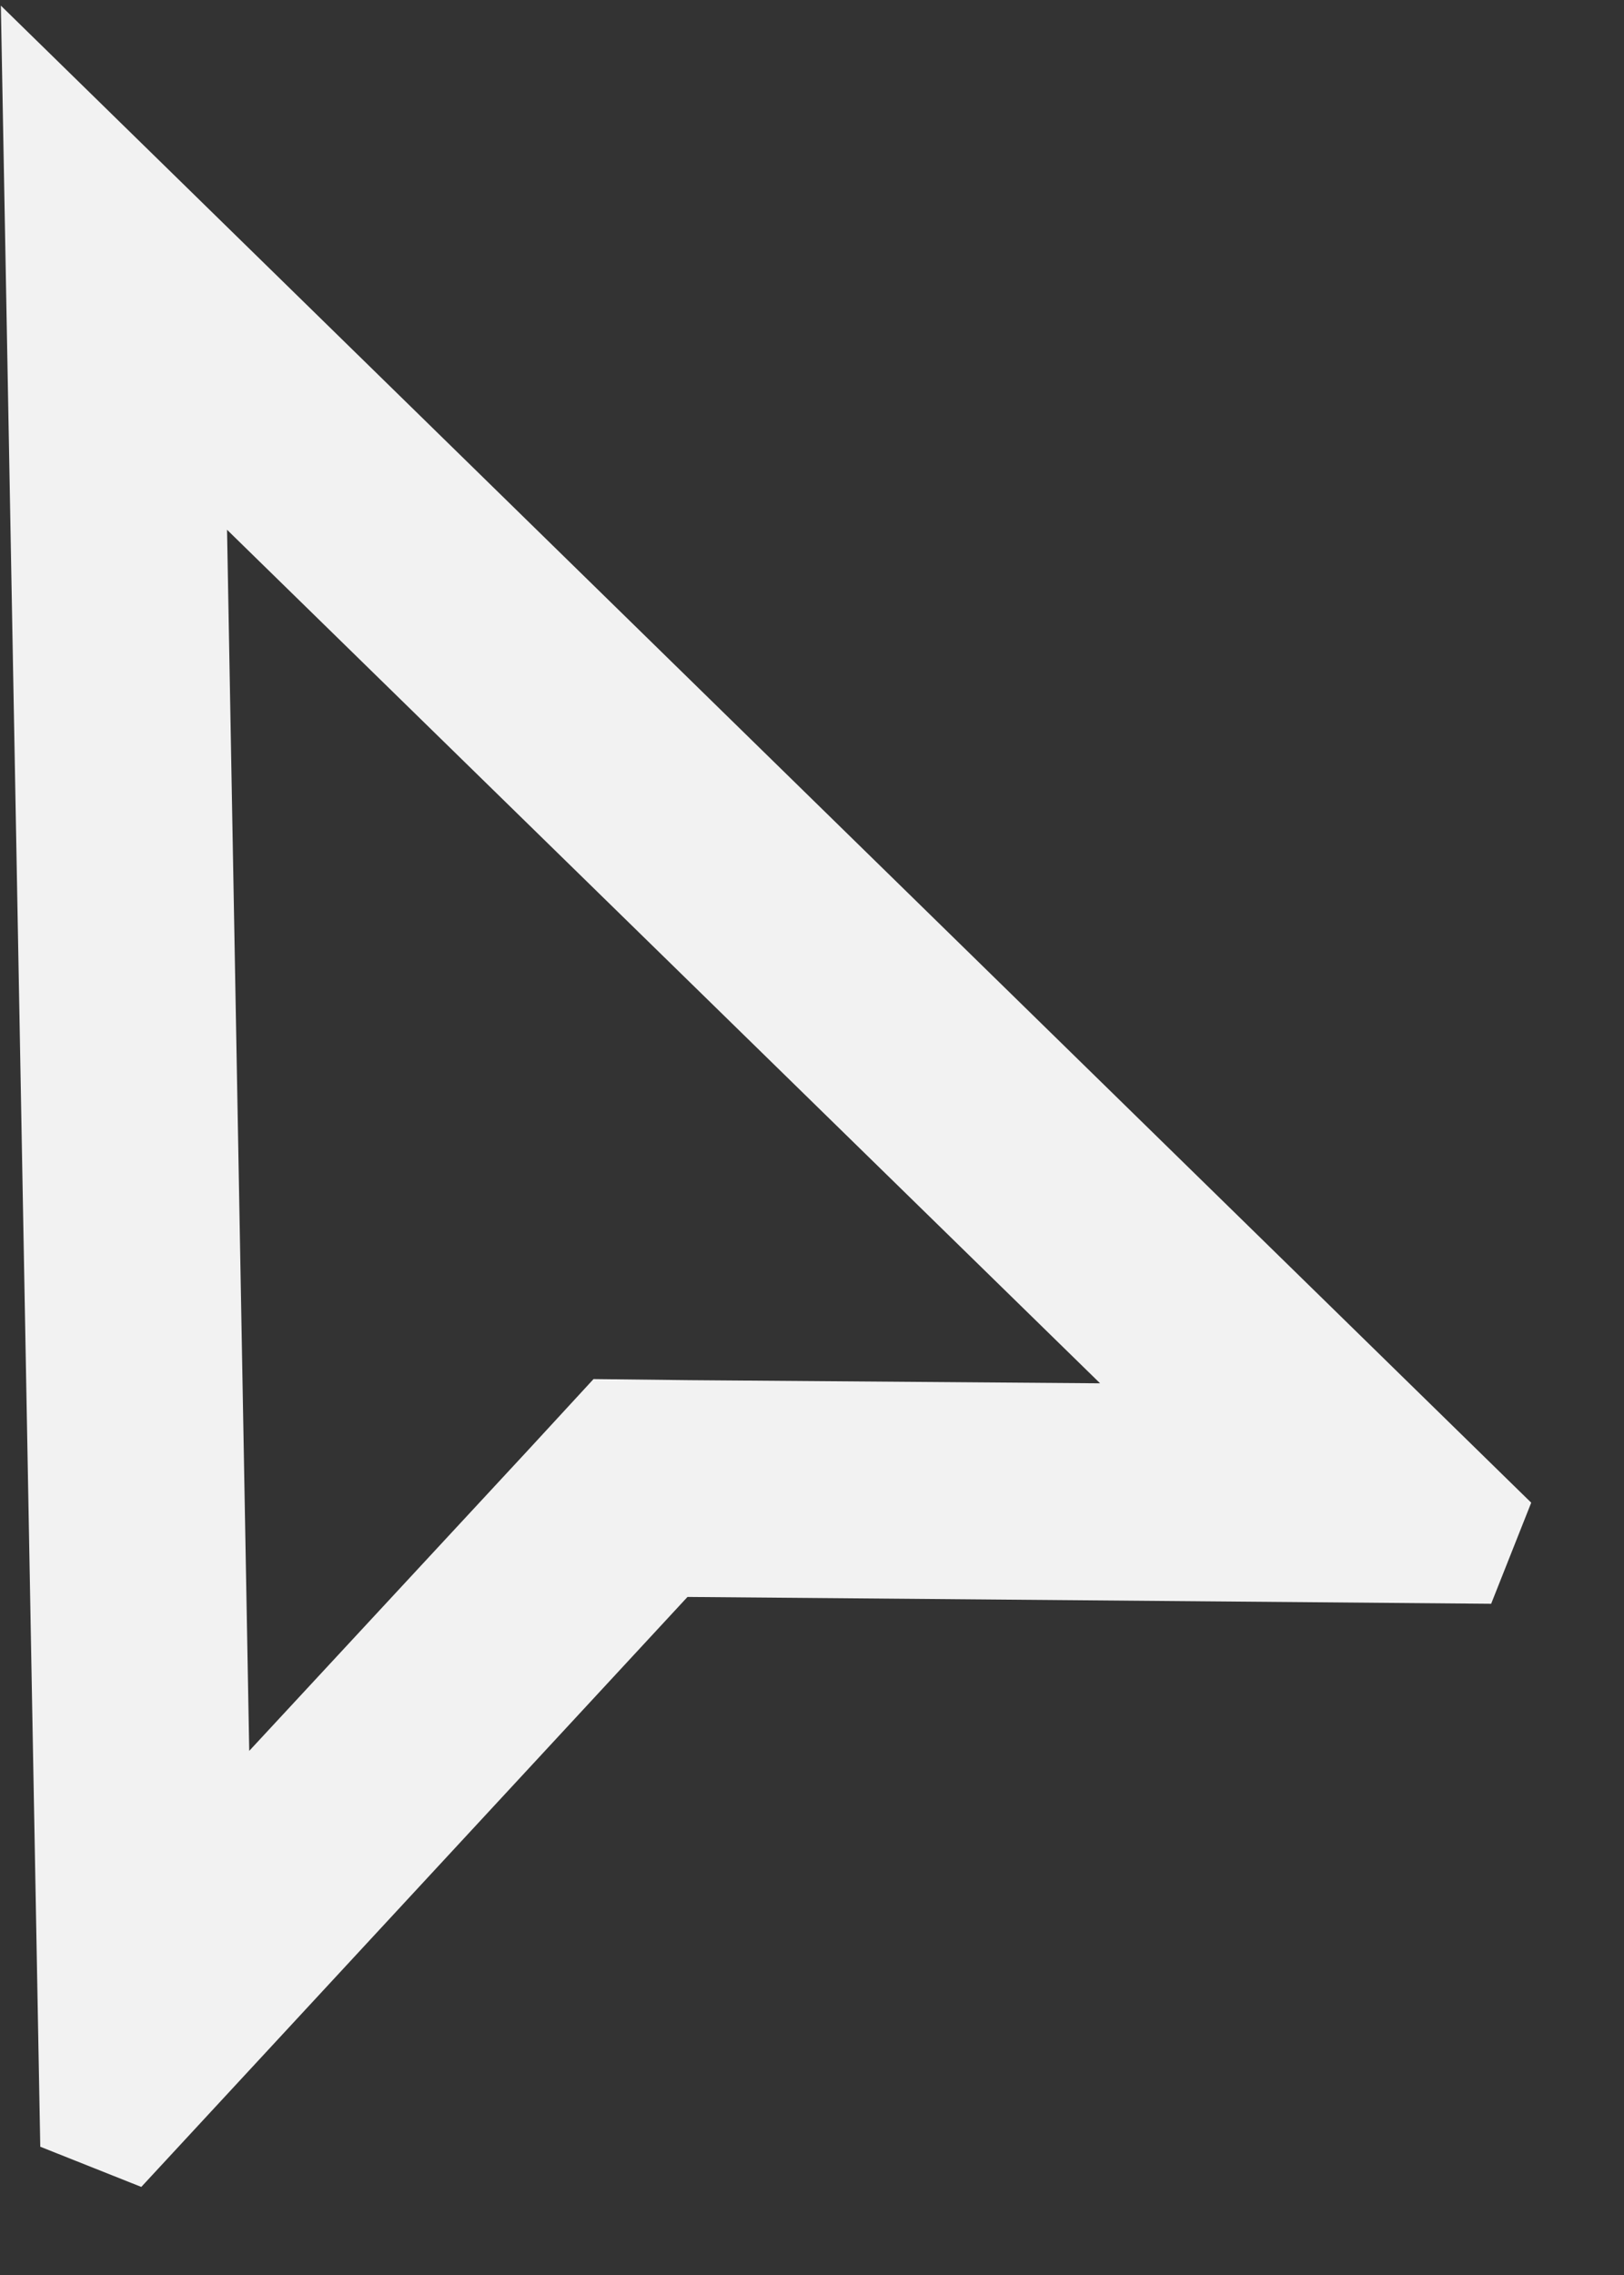 <svg width="15" height="21" viewBox="0 0 15 21" fill="none" xmlns="http://www.w3.org/2000/svg">
<rect x="0" y="0" width="15" height="21" fill="#333333" stroke="none"/>
<path fill-rule="evenodd" clip-rule="evenodd" d="M0.372 19.816L0.008 0.052L14.143 13.871L13.773 14.804L6.35 14.741L1.305 20.187L0.372 19.816ZM10.161 12.769L2.097 4.89L2.302 16.162L4.881 13.382L5.482 12.73L6.368 12.74L10.161 12.769Z" fill="#F2F2F2"/>
</svg>
